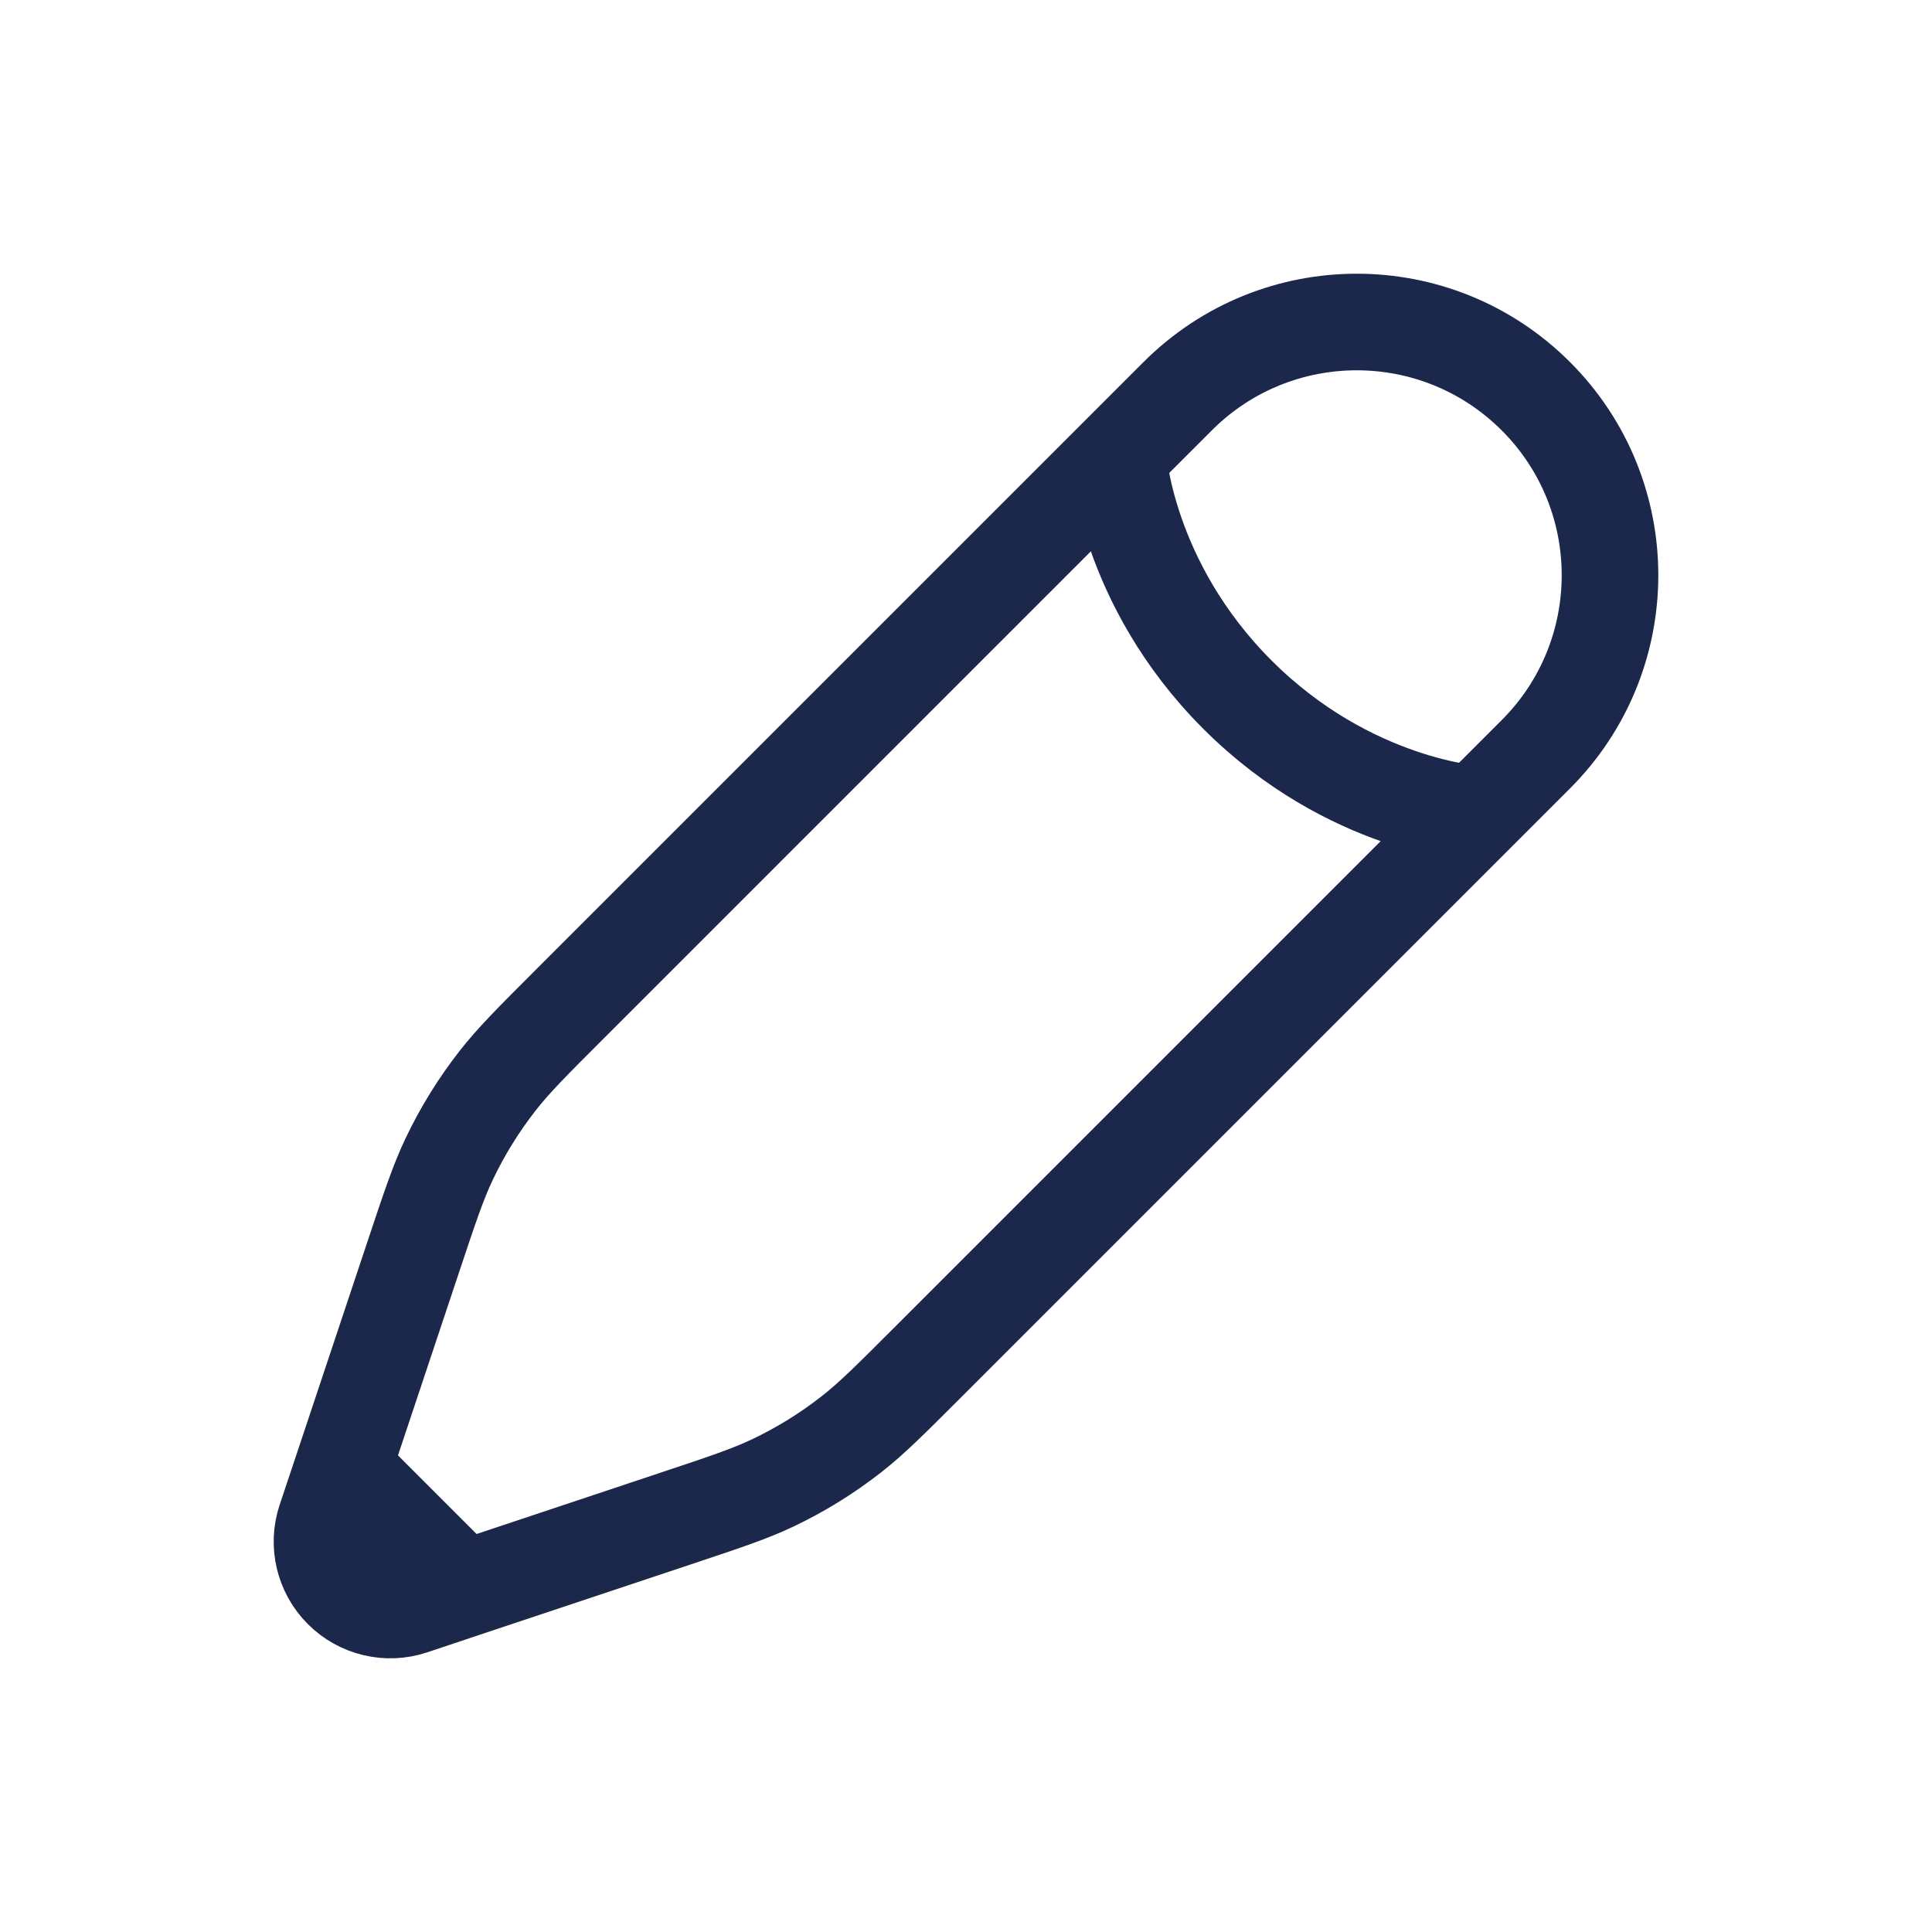 <svg width="30" height="30" viewBox="0 0 30 30" fill="none" xmlns="http://www.w3.org/2000/svg">
<path d="M17.36 7.079L18.287 6.152C19.823 4.616 22.312 4.616 23.848 6.152C25.384 7.687 25.384 10.177 23.848 11.713L22.921 12.64M17.36 7.079C17.36 7.079 17.476 9.048 19.214 10.786C20.952 12.524 22.921 12.64 22.921 12.64M17.36 7.079L8.839 15.6C8.262 16.177 7.973 16.466 7.725 16.784C7.432 17.159 7.181 17.565 6.976 17.995C6.803 18.359 6.674 18.747 6.416 19.521L5.322 22.802M22.921 12.64L14.4 21.161C13.823 21.738 13.534 22.027 13.216 22.275C12.841 22.568 12.435 22.819 12.005 23.024C11.641 23.197 11.254 23.326 10.479 23.584L7.198 24.678M7.198 24.678L6.396 24.946C6.015 25.073 5.595 24.973 5.311 24.689C5.027 24.405 4.927 23.985 5.054 23.604L5.322 22.802M7.198 24.678L5.322 22.802" stroke="#1C274C" stroke-width="1.5"/>
</svg>
